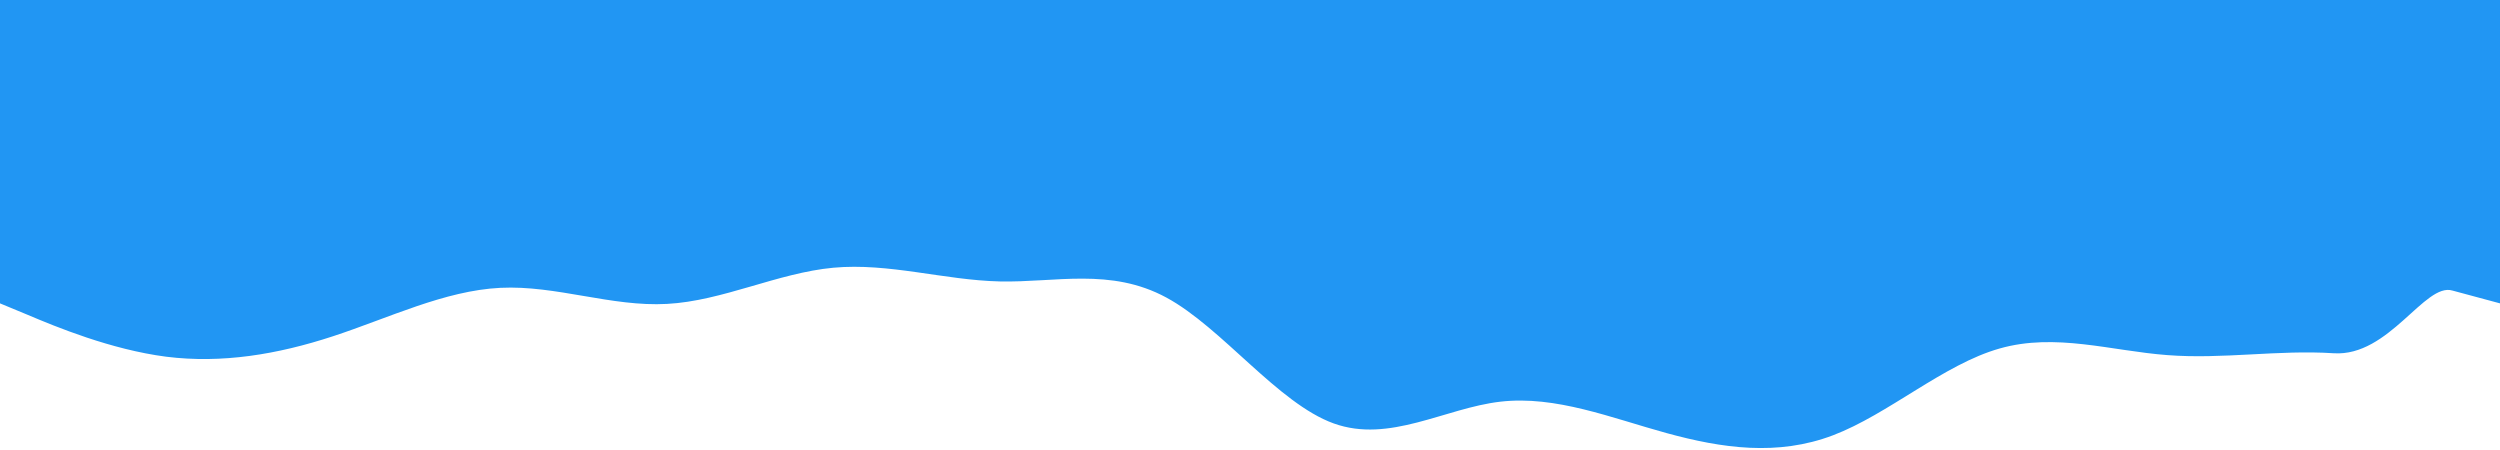 <svg width="1368" height="246" viewBox="0 0 1368 246" fill="none" xmlns="http://www.w3.org/2000/svg">
<path d="M0 166L15.2 172.3C30.3 178.7 60.7 191.3 91 195.2C121.3 199 151.7 194 182.2 184C212.7 174 243.3 159 273.8 157.5C304.3 156 334.7 168 365 166.3C395.3 164.7 425.7 149.3 456 146.5C486.3 143.7 516.7 153.3 547 154C577.3 154.7 607.7 146.3 638.2 162.8C668.7 179.3 699.3 220.7 729.8 231.7C760.3 242.7 790.7 223.3 821 219.8C851.3 216.3 881.7 228.7 912 237C942.3 245.3 972.7 249.7 1003 238.2C1033.3 226.7 1063.7 199.3 1094.2 190.7C1124.7 182 1155.3 192 1185.8 194.3C1216.3 196.7 1246.7 191.3 1277 193.3C1307.3 195.3 1326.9 154.4 1342 159L1368 166V0L1352.8 0C1337.7 0 1307.3 0 1277 0C1246.7 0 1216.3 0 1185.8 0C1155.3 0 1124.7 0 1094.2 0C1063.7 0 1033.3 0 1003 0C972.7 0 942.3 0 912 0C881.7 0 851.3 0 821 0C790.7 0 760.3 0 729.8 0C699.3 0 668.7 0 638.2 0C607.7 0 577.3 0 547 0C516.7 0 486.3 0 456 0C425.7 0 395.3 0 365 0C334.7 0 304.3 0 273.8 0C243.3 0 212.7 0 182.2 0C151.7 0 121.3 0 91 0C60.7 0 30.3 0 15.2 0L0 0L0 166Z" fill="#2196F3"/>
</svg>
